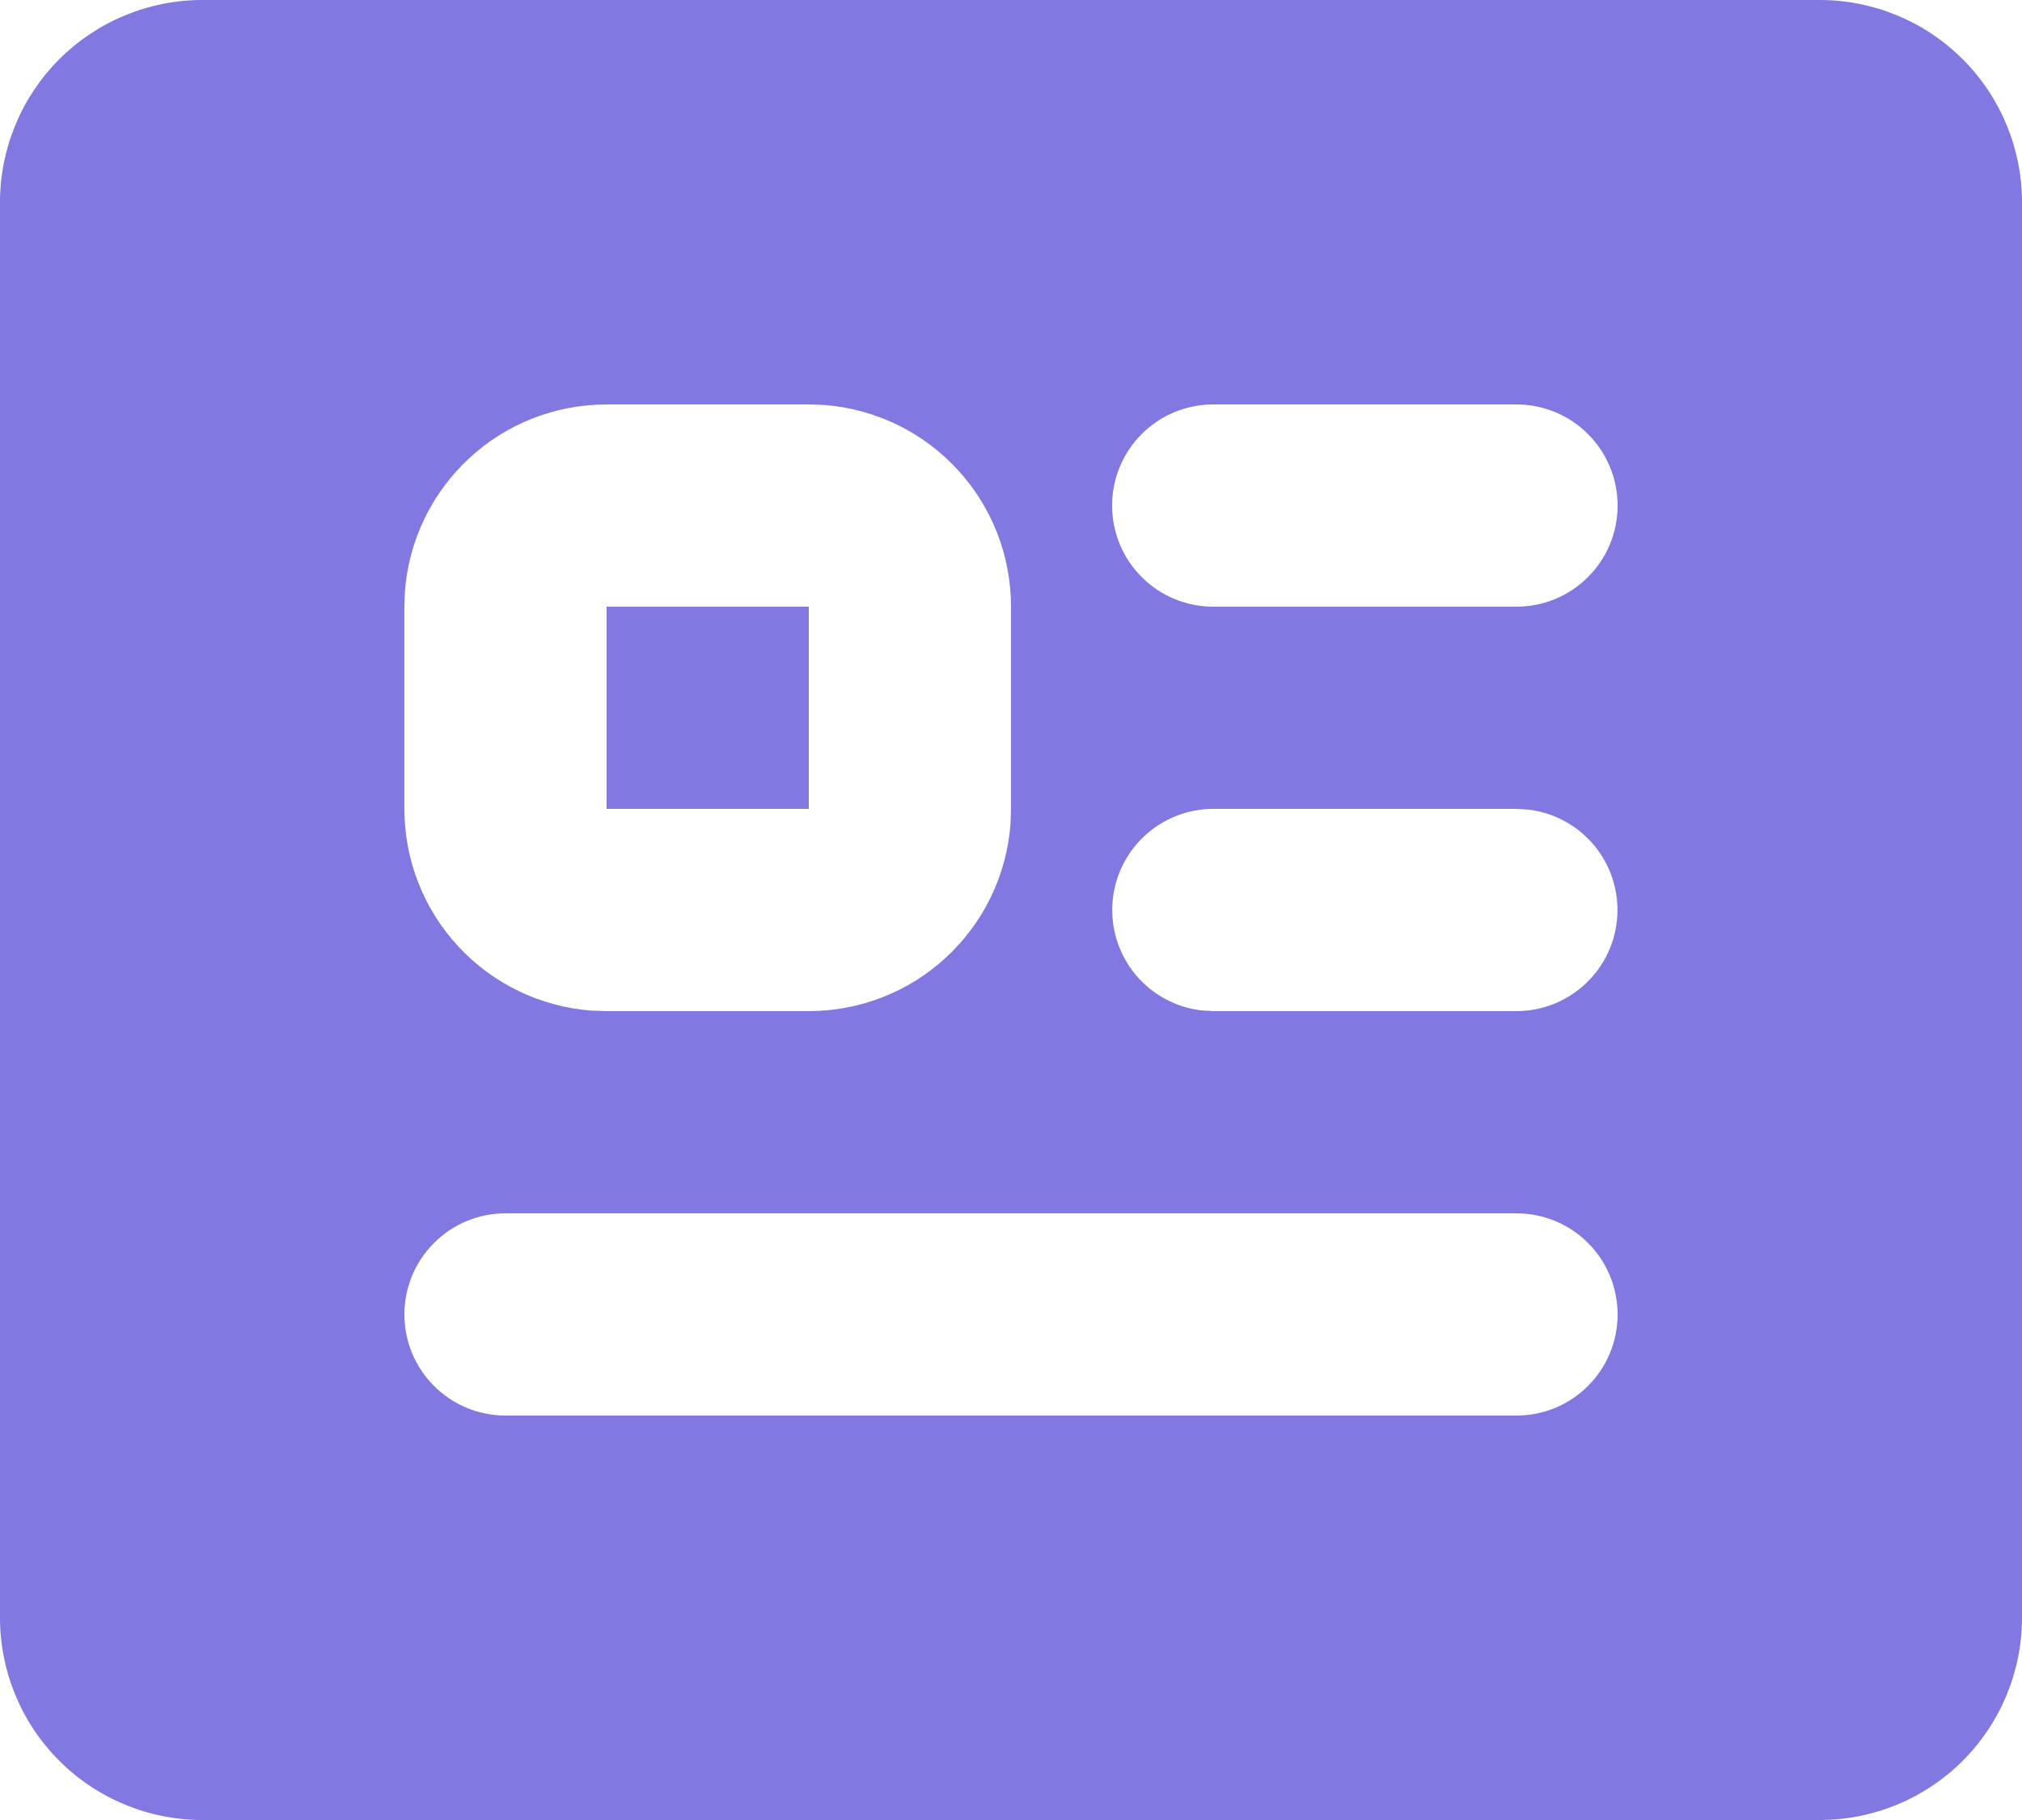 <svg width="20" height="18" viewBox="0 0 20 18" fill="none" xmlns="http://www.w3.org/2000/svg">
<path d="M18 0C18.53 0 19.039 0.211 19.414 0.586C19.789 0.961 20 1.47 20 2V16C20 16.53 19.789 17.039 19.414 17.414C19.039 17.789 18.53 18 18 18H2C1.47 18 0.961 17.789 0.586 17.414C0.211 17.039 0 16.53 0 16V2C0 1.47 0.211 0.961 0.586 0.586C0.961 0.211 1.47 0 2 0H18ZM15 12H5C4.735 12 4.48 12.105 4.293 12.293C4.105 12.48 4 12.735 4 13C4 13.265 4.105 13.52 4.293 13.707C4.48 13.895 4.735 14 5 14H15C15.265 14 15.52 13.895 15.707 13.707C15.895 13.52 16 13.265 16 13C16 12.735 15.895 12.48 15.707 12.293C15.52 12.105 15.265 12 15 12ZM8 4H6C5.495 4 5.009 4.19 4.639 4.534C4.269 4.877 4.043 5.347 4.005 5.85L4 6V8C4 8.505 4.19 8.991 4.534 9.361C4.877 9.731 5.347 9.957 5.85 9.995L6 10H8C8.505 10 8.991 9.81 9.361 9.466C9.731 9.123 9.957 8.653 9.995 8.15L10 8V6C10 5.495 9.81 5.009 9.466 4.639C9.123 4.269 8.653 4.043 8.15 4.005L8 4ZM15 8H12C11.745 8 11.5 8.098 11.315 8.273C11.129 8.448 11.018 8.687 11.003 8.941C10.988 9.196 11.071 9.446 11.234 9.642C11.398 9.837 11.63 9.963 11.883 9.993L12 10H15C15.255 10 15.5 9.902 15.685 9.727C15.871 9.552 15.982 9.313 15.997 9.059C16.012 8.804 15.929 8.554 15.766 8.358C15.602 8.163 15.37 8.037 15.117 8.007L15 8ZM8 6V8H6V6H8ZM15 4H12C11.735 4 11.48 4.105 11.293 4.293C11.105 4.48 11 4.735 11 5C11 5.265 11.105 5.52 11.293 5.707C11.48 5.895 11.735 6 12 6H15C15.265 6 15.52 5.895 15.707 5.707C15.895 5.52 16 5.265 16 5C16 4.735 15.895 4.48 15.707 4.293C15.52 4.105 15.265 4 15 4Z" fill="#8178E1"/>
</svg>
